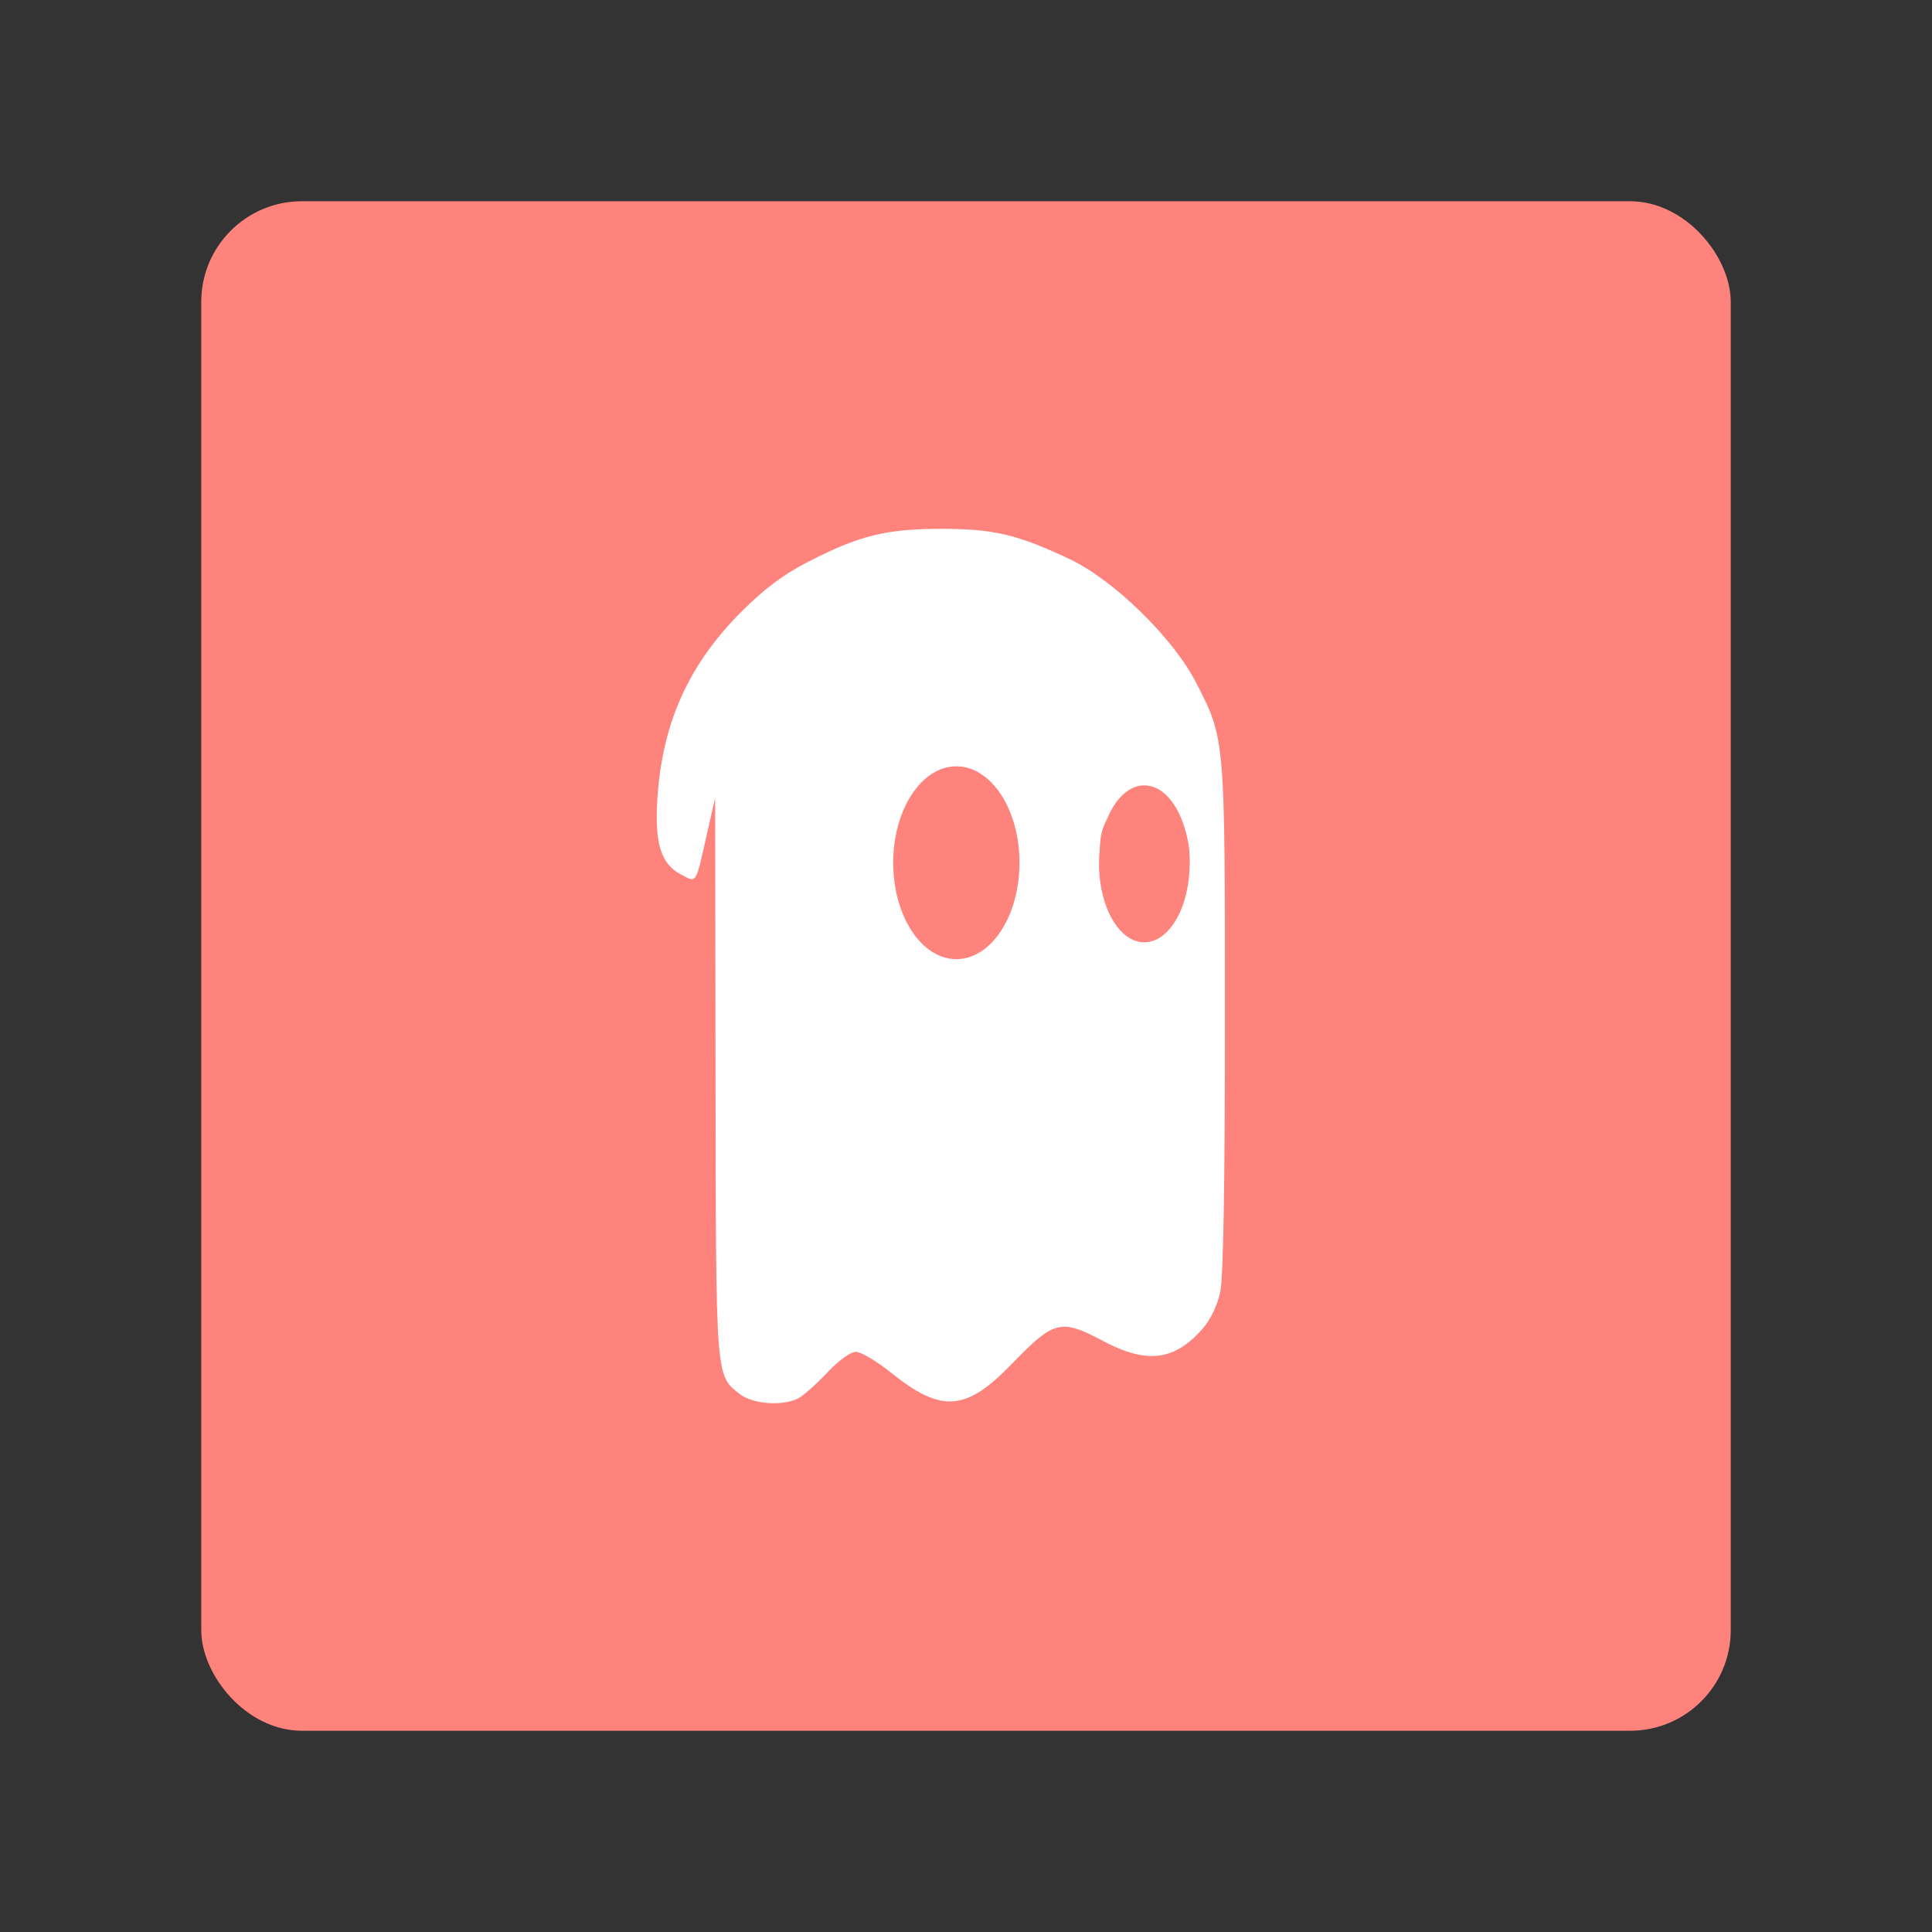 <?xml version="1.0" encoding="UTF-8"?>
<svg version="1.1" viewBox="0 0 192 192" xml:space="preserve" xmlns="http://www.w3.org/2000/svg">
	 <rect x="0" y="0" width="192" height="192" fill="#333333" stroke="none"/>
	 <rect class="a" x="20" y="20" width="152" height="152" rx="10" fill="#ff837d"/><path d="m73.491 138.52c-2.377-1.87-2.341-1.382-2.382-31.477l-0.038-27.75-0.82 3.613c-1.152 5.074-0.992 4.82-2.53 4.025-2.051-1.061-2.68-3.076-2.384-7.641 0.483-7.441 3.115-13.278 8.345-18.501 2.289-2.286 4.176-3.699 6.605-4.946 5.107-2.622 7.732-3.277 13.178-3.287 5.269-0.01 7.644 0.549 12.881 3.032 4.35 2.063 10.238 7.818 12.507 12.227 2.902 5.637 2.879 5.379 2.879 33.303 0 16.649-0.157 25.838-0.467 27.284-0.287 1.338-0.968 2.75-1.763 3.656-2.787 3.174-5.531 3.514-9.855 1.22-4.25-2.255-4.871-2.096-9.168 2.34-4.482 4.627-6.934 4.803-11.856 0.852-1.459-1.171-3.061-2.129-3.559-2.129-0.534 0-1.702 0.845-2.841 2.056-1.064 1.131-2.352 2.279-2.863 2.55-1.554 0.828-4.549 0.609-5.867-0.427zm24.562-46.164c1.712-1.631 2.501-3.721 2.525-6.688 0.039-4.828-2.345-8.289-5.709-8.289-1.421 0-1.996 0.278-3.327 1.609-1.993 1.993-2.733 4.469-2.373 7.938 0.61 5.886 5.359 8.788 8.884 5.429zm18.324-1.237c0.581-0.626 1.279-2.068 1.551-3.203 1.675-6.982-4.036-12.387-7.522-7.119-0.938 1.418-1.126 2.179-1.126 4.568 0 3.097 1.076 4.572 1.657 5.536 0.168 0.279 0 0 0 0s1.134 1.356 2.753 1.356c1.223 0 1.895-0.285 2.687-1.139z" fill="#fff" stroke-width=".425"/><ellipse cx="95.041" cy="85.738" rx="6.275" ry="9.581" fill="#ff837d" stroke-linecap="round" stroke-linejoin="round" stroke-width="6.376"/><ellipse cx="113.72" cy="85.848" rx="4.5" ry="7.798" fill="#ff837d" stroke-linecap="round" stroke-linejoin="round" stroke-width="6.703"/></svg>
